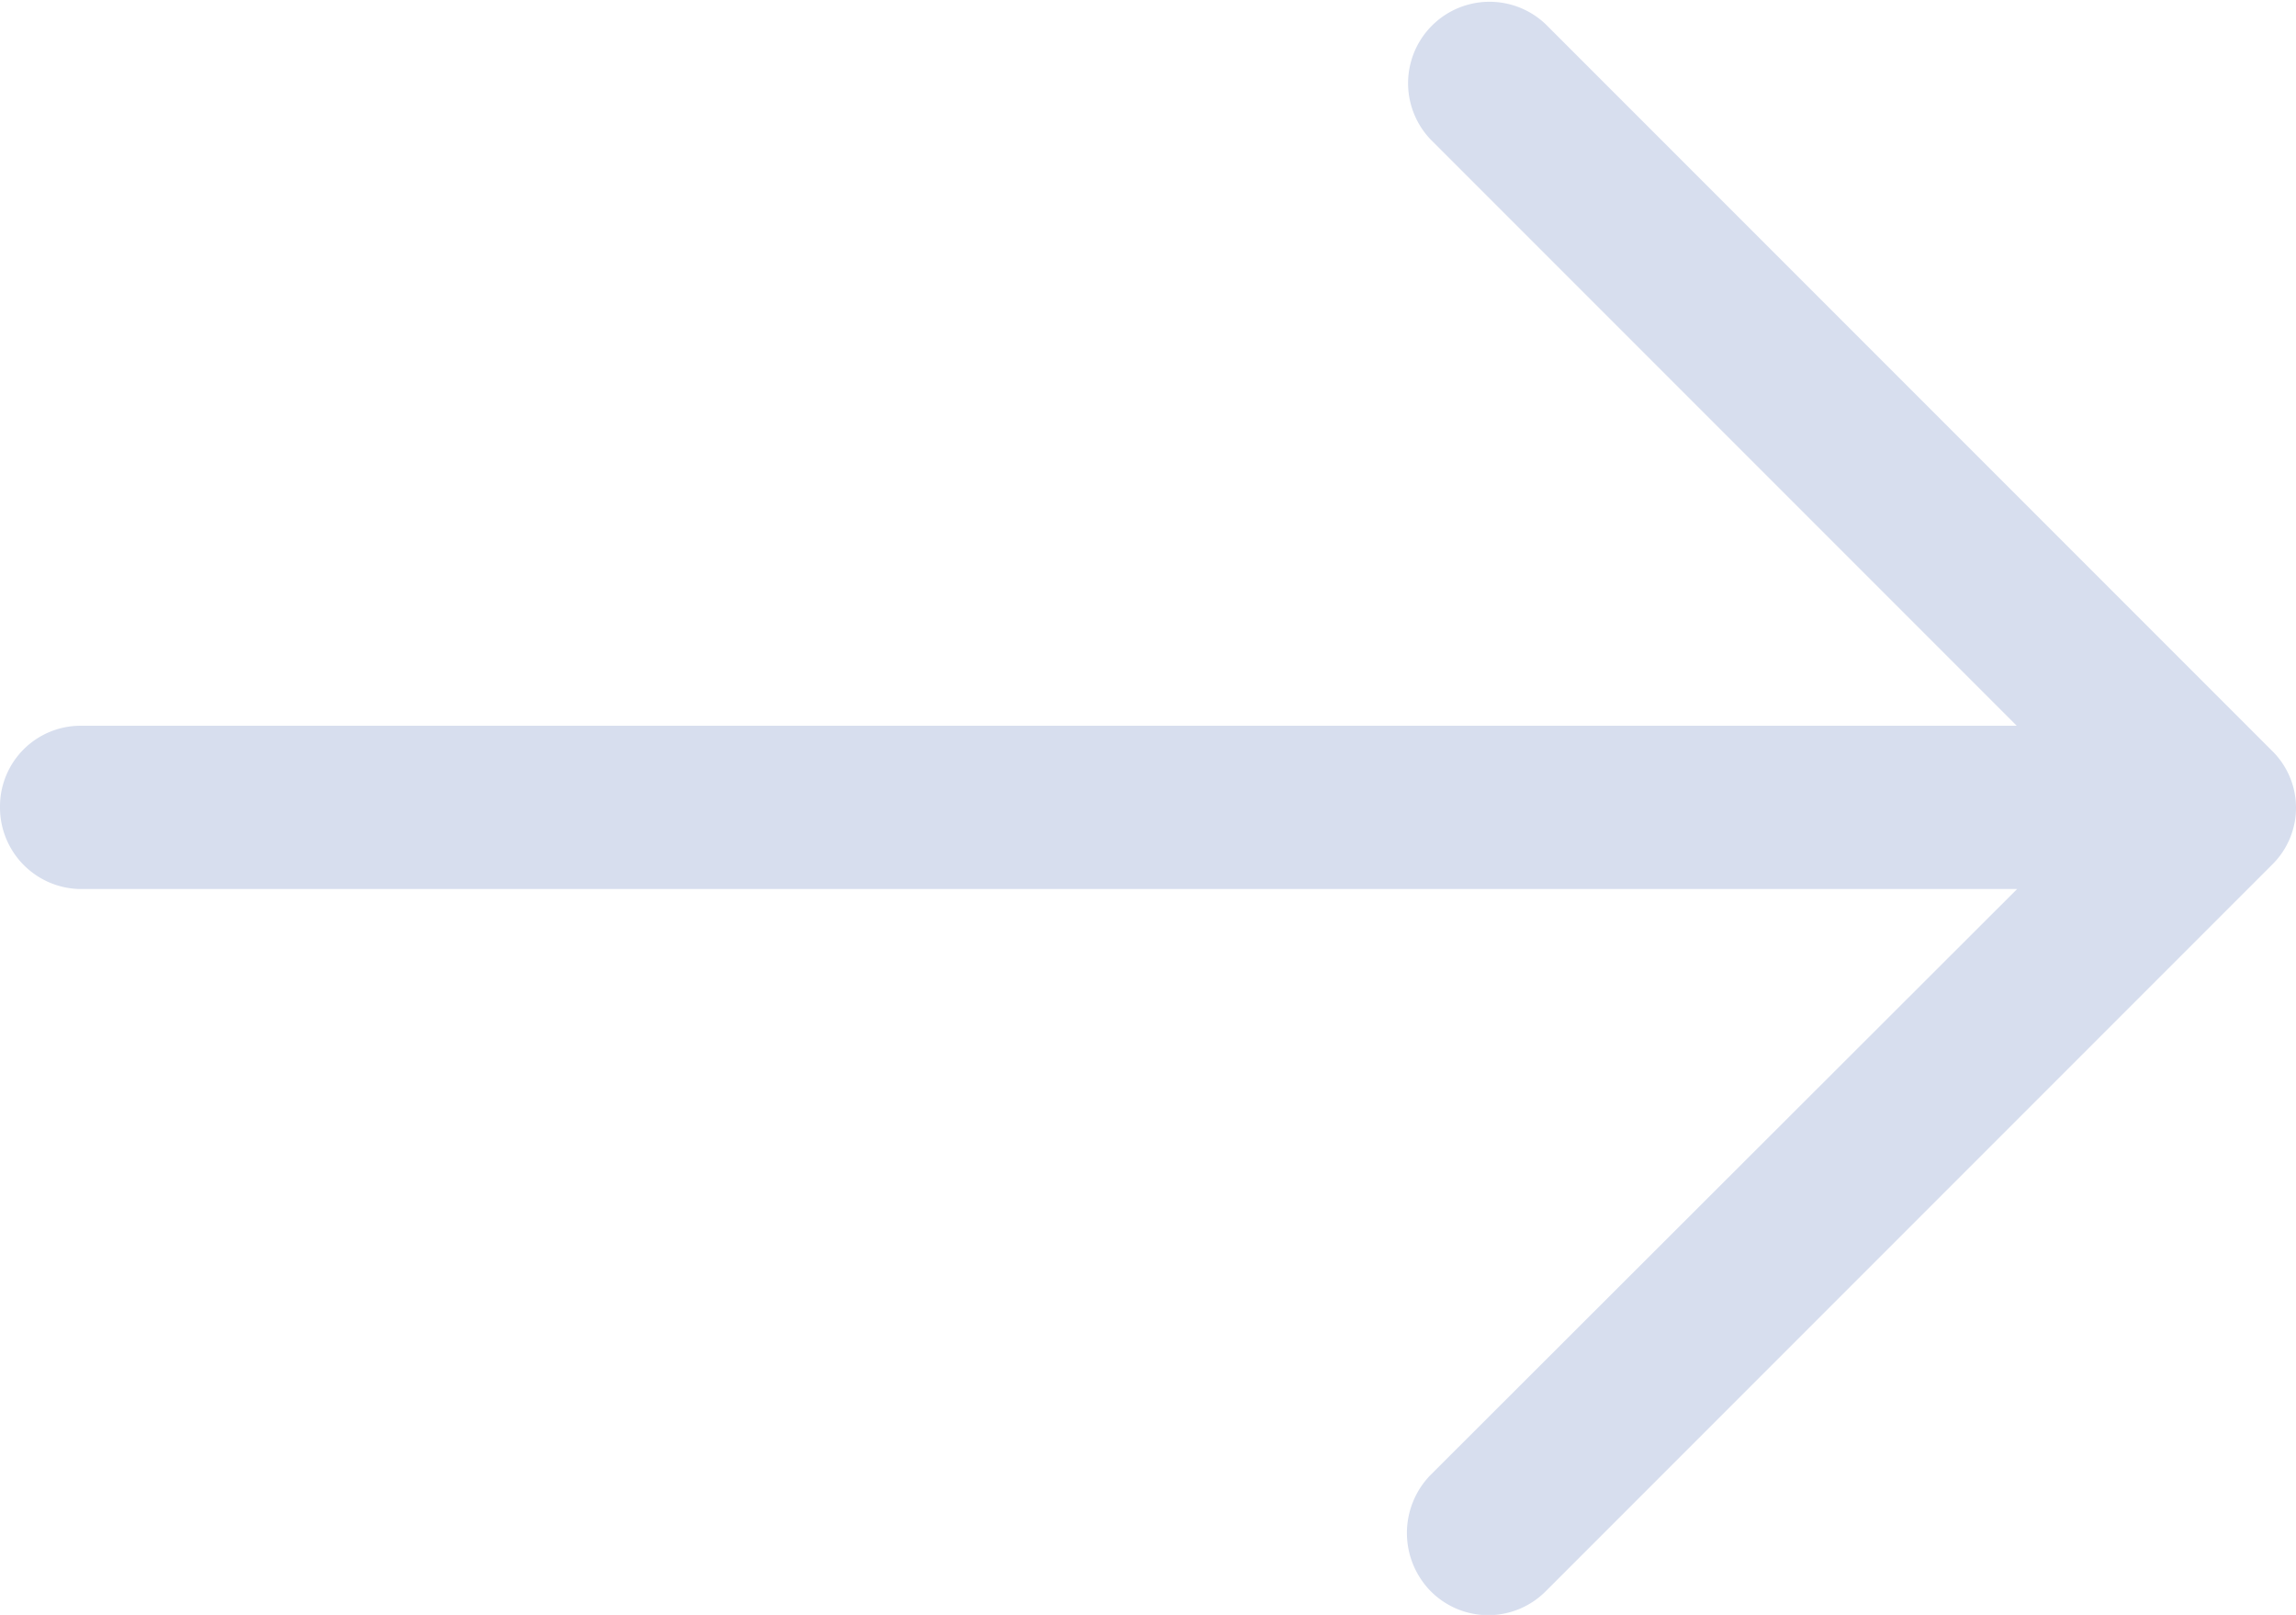 <svg xmlns="http://www.w3.org/2000/svg" viewBox="-3890 1175 31.49 22.142">
  <defs>
    <style>
      .cls-1 {
        fill: #d7deee;
      }
    </style>
  </defs>
  <path id="Arrow" class="cls-1" d="M21.2,5.007a1.117,1.117,0,0,0-1.587,1.571l8.047,8.047H1.111A1.106,1.106,0,0,0,0,15.737a1.118,1.118,0,0,0,1.111,1.127H27.665L19.618,24.9a1.139,1.139,0,0,0,0,1.587,1.112,1.112,0,0,0,1.587,0l9.952-9.952a1.093,1.093,0,0,0,0-1.571Z" transform="translate(-3890 1170.326)"/>
</svg>
